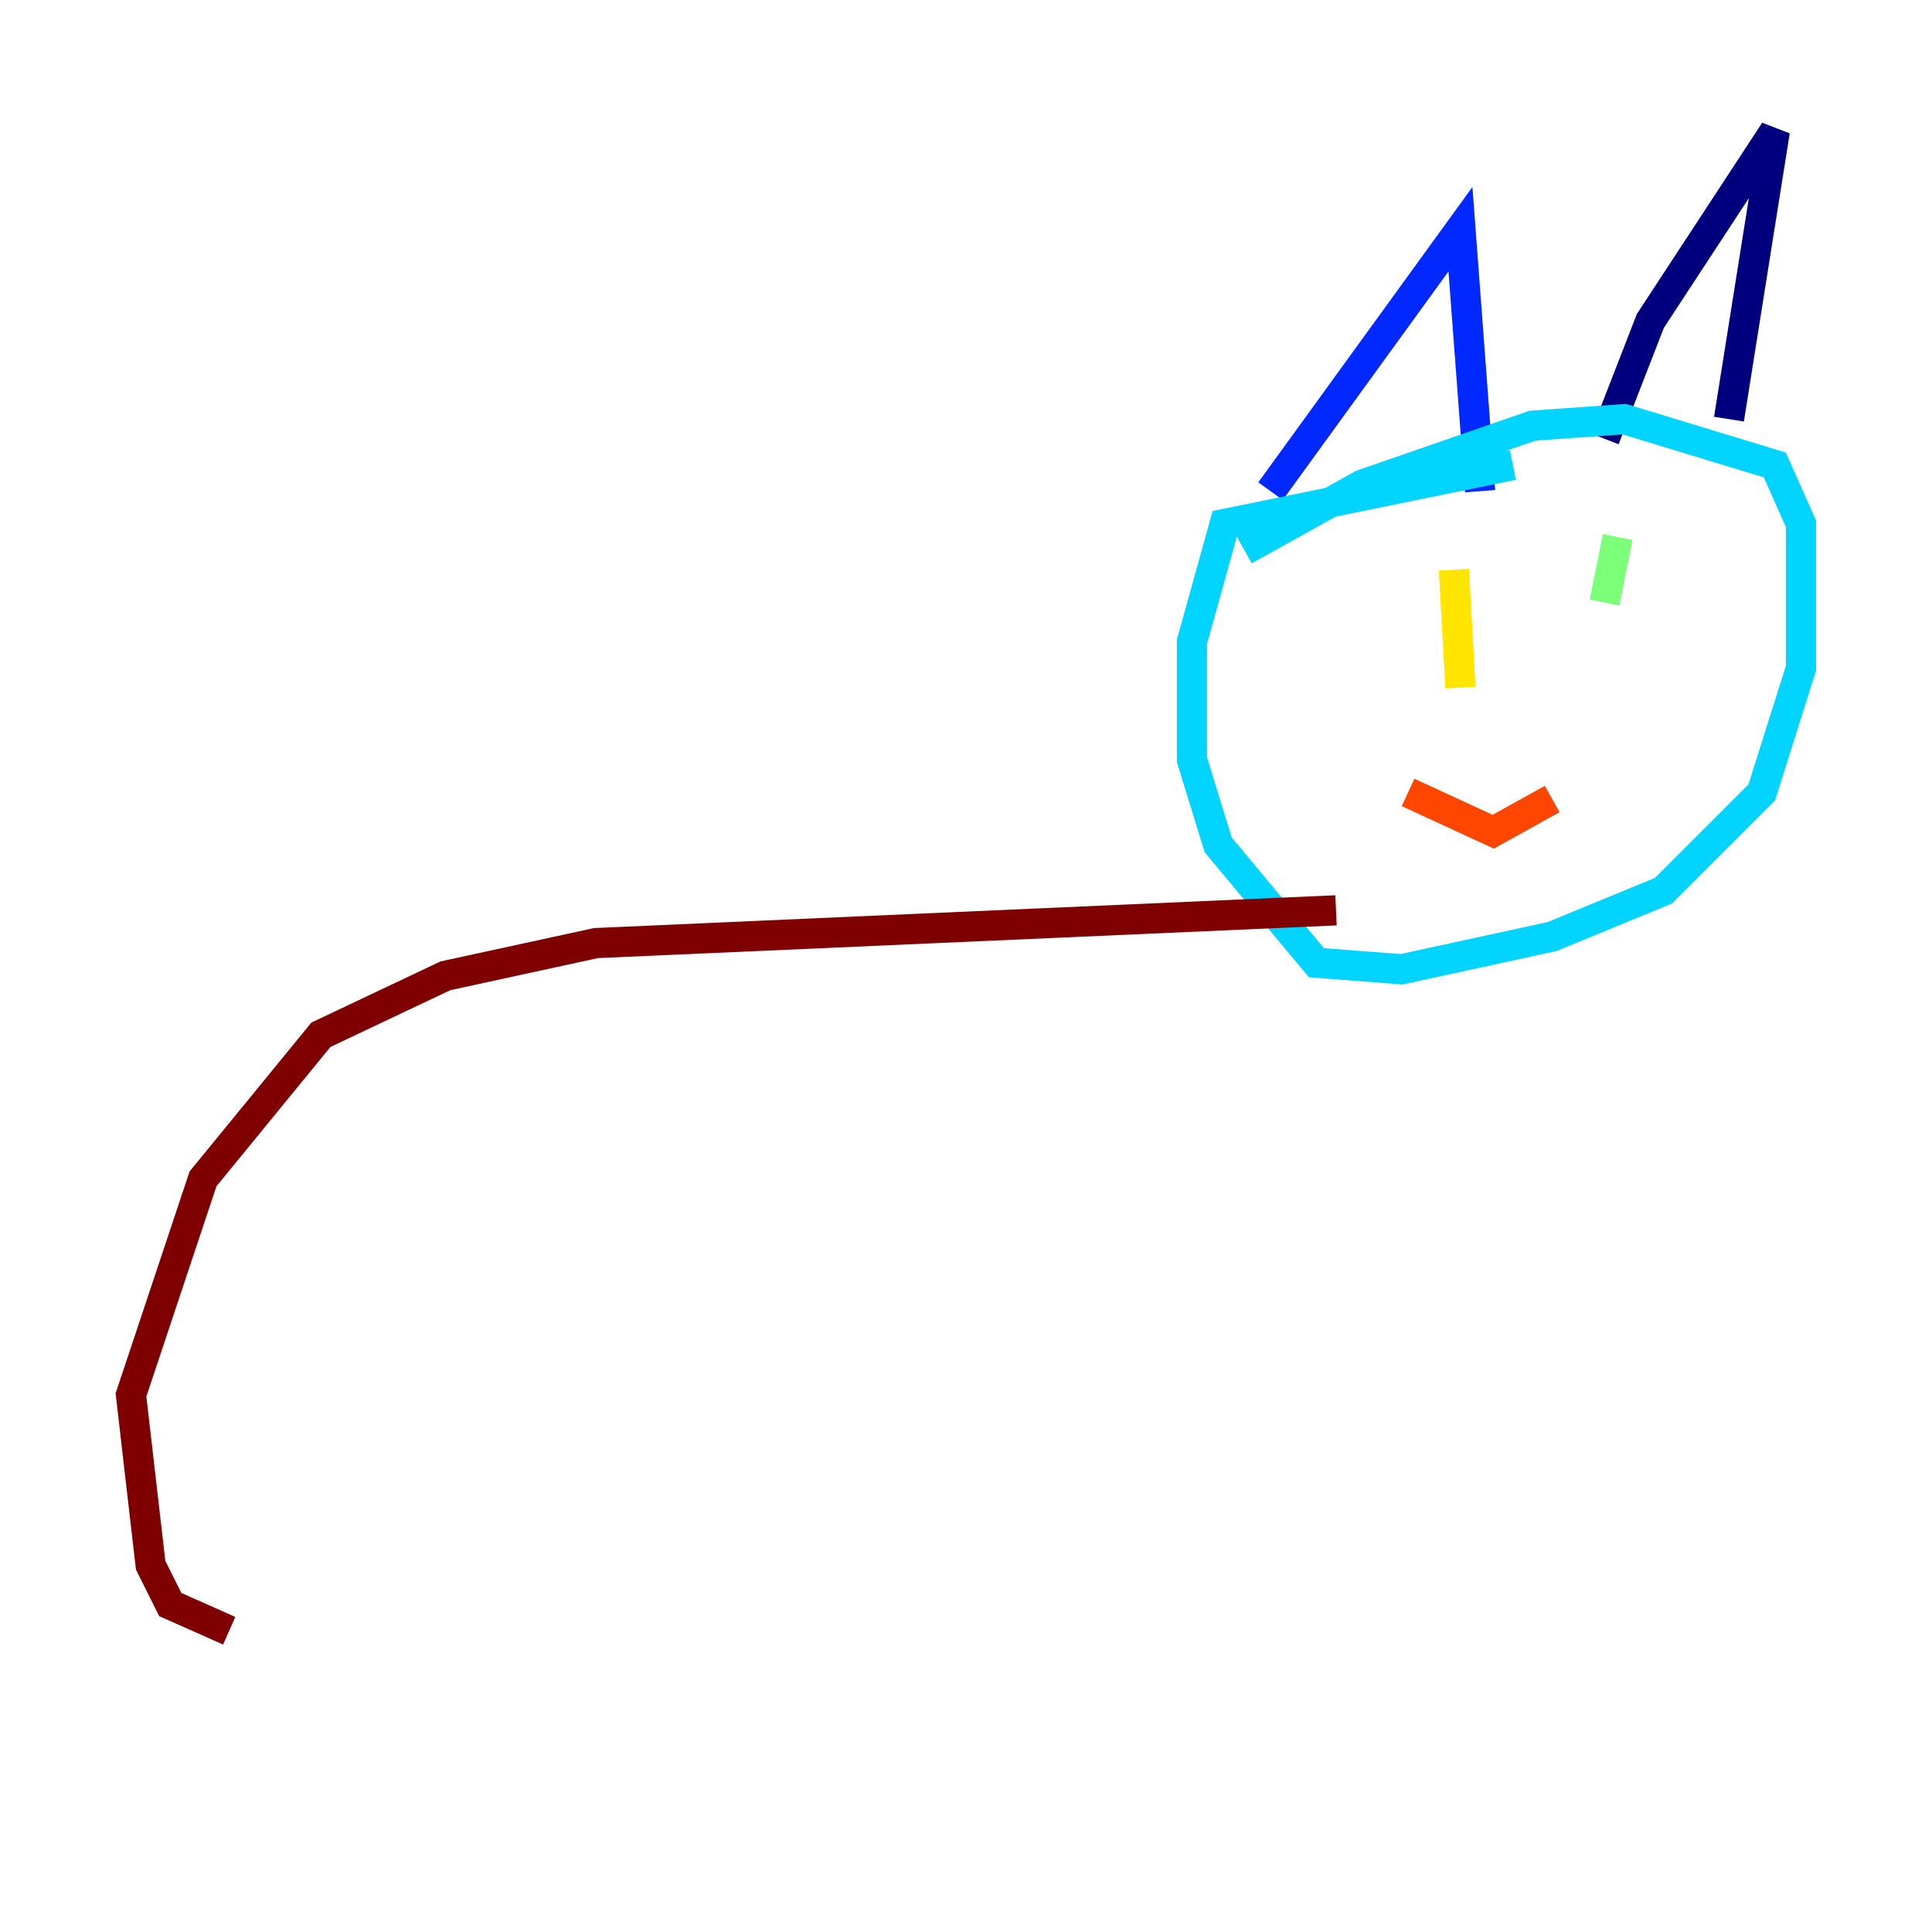 <?xml version="1.0" encoding="utf-8" ?>
<svg baseProfile="tiny" height="128" version="1.2" viewBox="0,0,128,128" width="128" xmlns="http://www.w3.org/2000/svg" xmlns:ev="http://www.w3.org/2001/xml-events" xmlns:xlink="http://www.w3.org/1999/xlink"><defs /><polyline fill="none" points="106.305,29.071 109.342,21.261 117.586,8.678 114.549,27.77" stroke="#00007f" stroke-width="2" /><polyline fill="none" points="98.061,32.542 96.759,15.186 84.176,32.542" stroke="#0028ff" stroke-width="2" /><polyline fill="none" points="82.441,36.447 90.251,32.108 101.532,28.203 107.607,27.77 117.586,30.807 119.322,34.712 119.322,44.258 116.719,52.502 110.21,59.01 102.834,62.047 92.854,64.217 87.214,63.783 80.705,55.973 78.969,50.332 78.969,42.522 81.139,34.712 100.231,30.807" stroke="#00d4ff" stroke-width="2" /><polyline fill="none" points="107.173,35.58 106.305,39.919" stroke="#7cff79" stroke-width="2" /><polyline fill="none" points="96.325,37.749 96.759,45.559" stroke="#ffe500" stroke-width="2" /><polyline fill="none" points="93.288,52.502 98.929,55.105 102.834,52.936" stroke="#ff4600" stroke-width="2" /><polyline fill="none" points="88.515,60.312 39.485,62.481 29.505,64.651 21.261,68.556 13.451,78.102 8.678,92.42 9.98,103.702 11.281,106.305 15.186,108.041" stroke="#7f0000" stroke-width="2" /></svg>